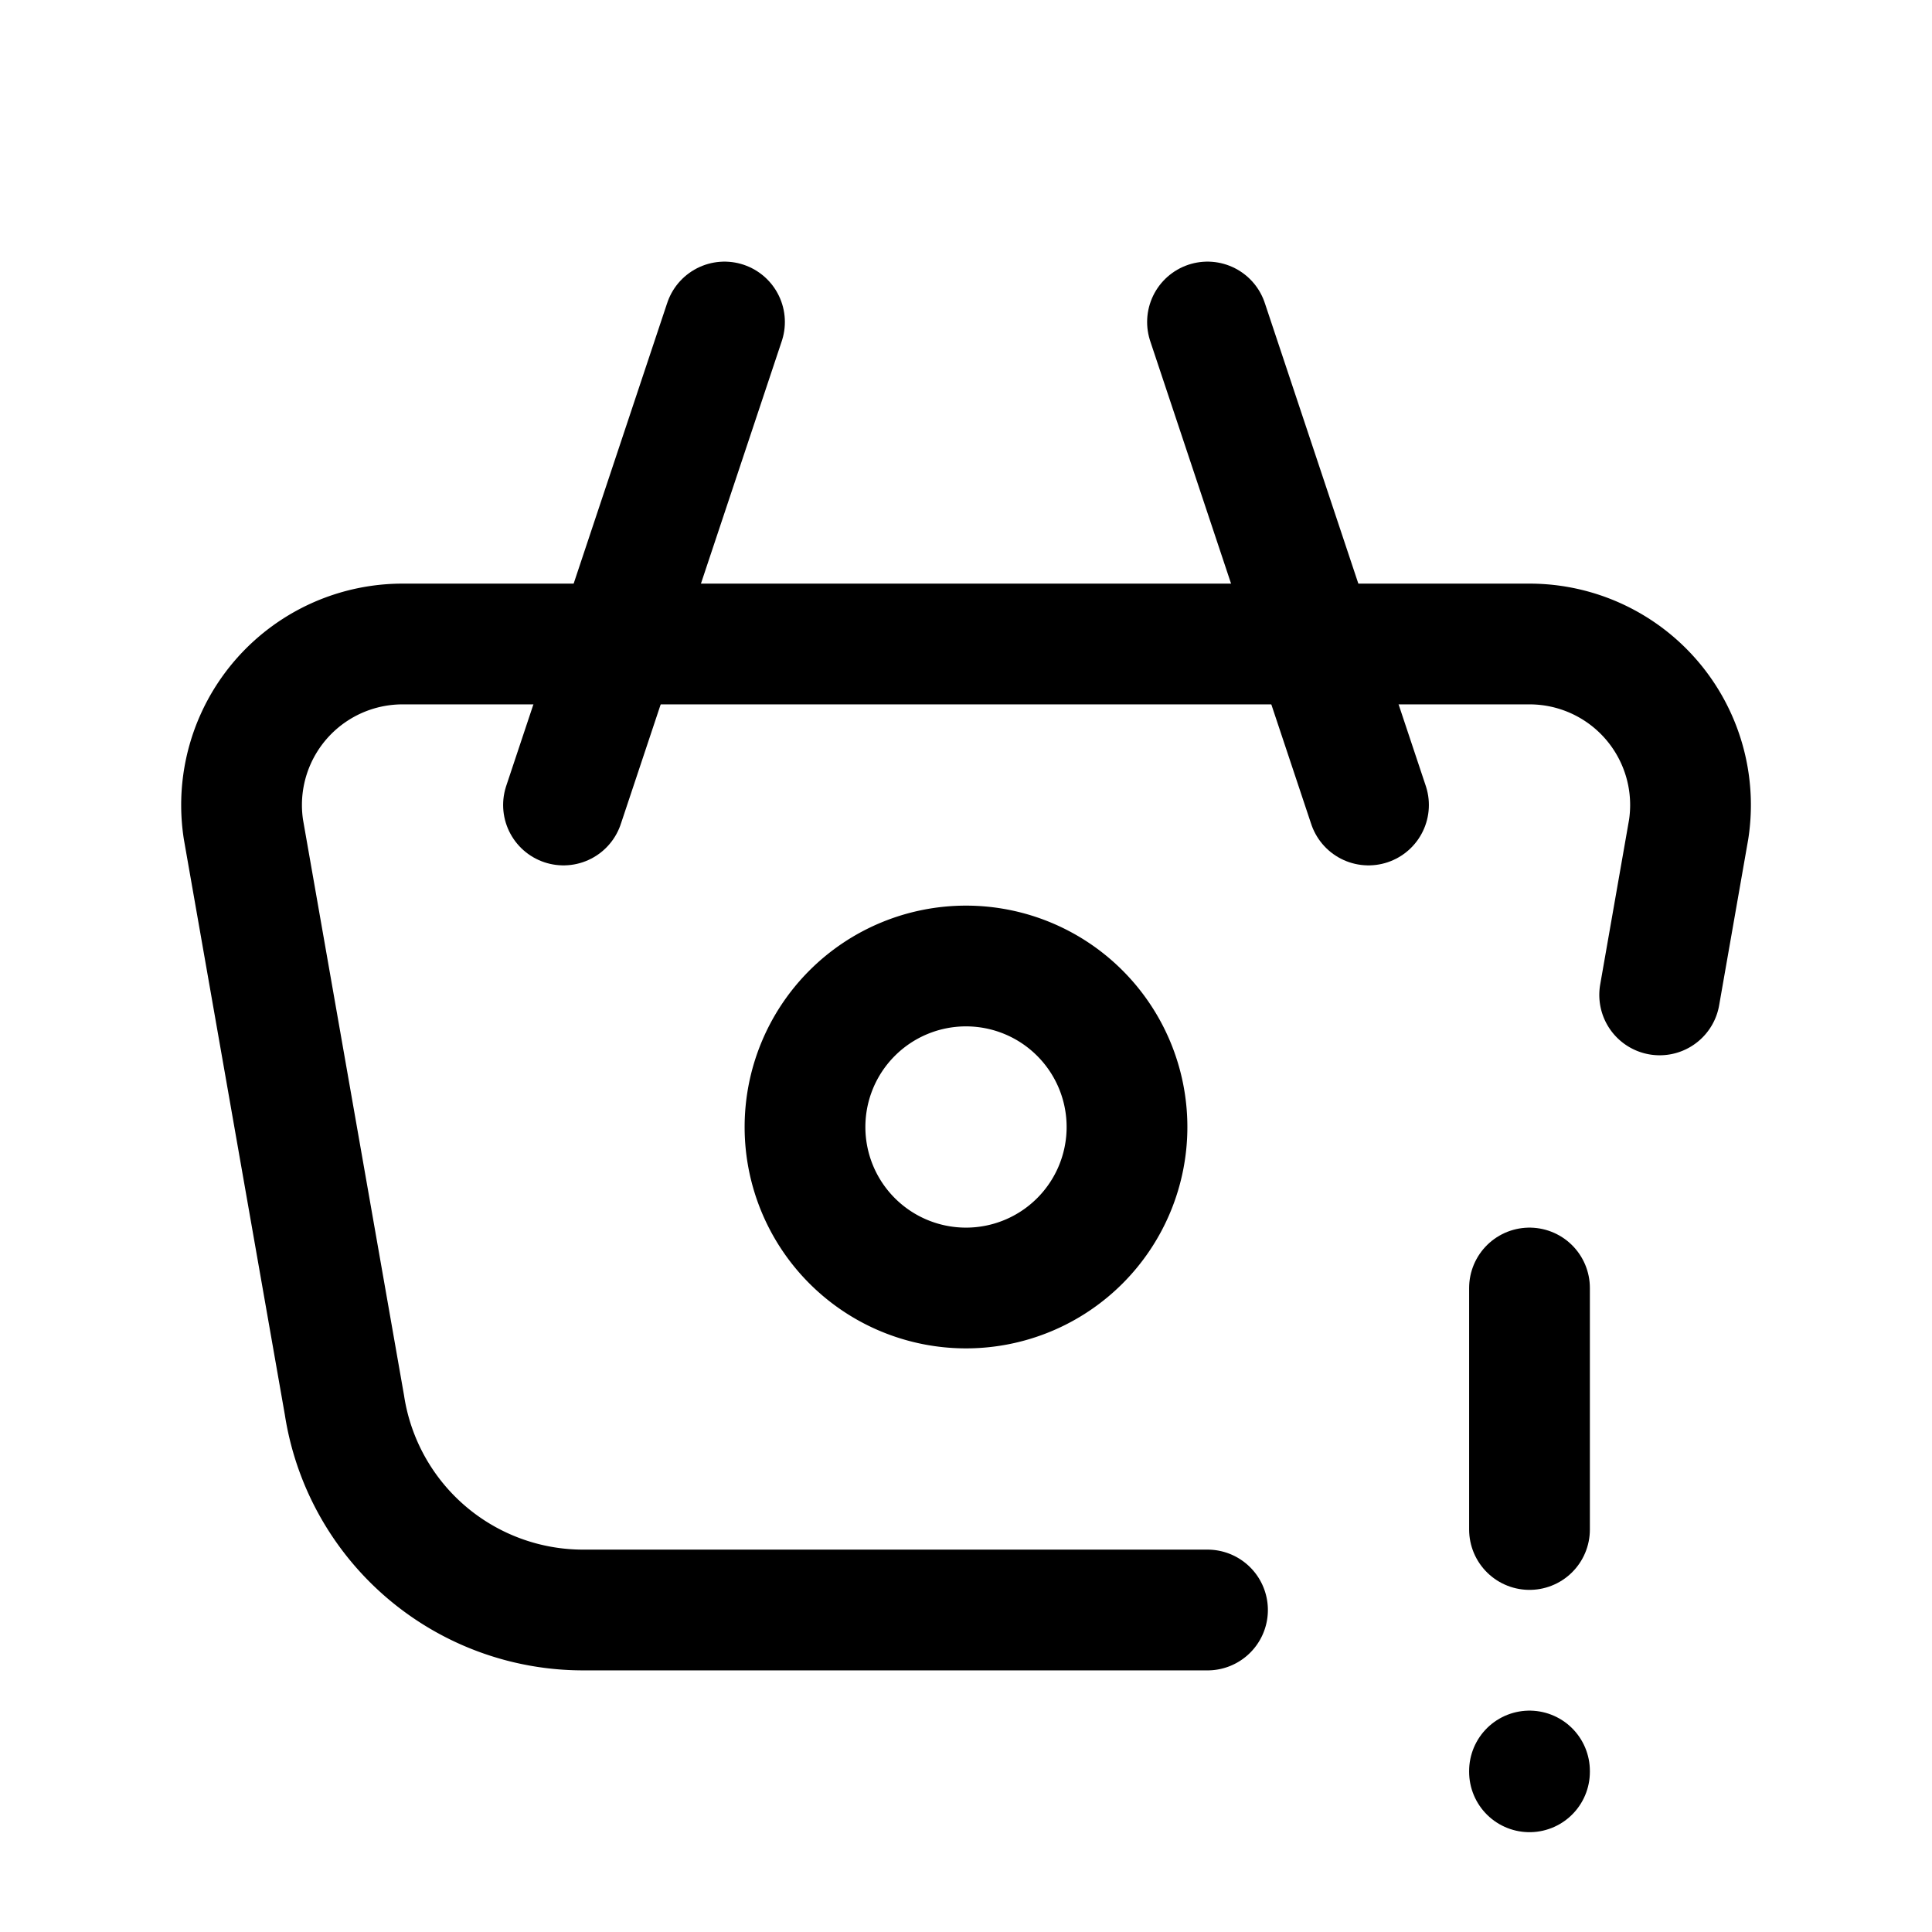 <svg xmlns="http://www.w3.org/2000/svg" class="icon icon-tabler icon-tabler-basket-exclamation"  viewBox="0 0 24 24" stroke-width="1.5" stroke="currentColor" fill="none" stroke-linecap="round" stroke-linejoin="round">
  <path stroke="none" d="M0 0h24v24H0z" fill="none"/>
  <path d="M17 10l-2 -6" />
  <path d="M7 10l2 -6" />
  <path d="M15 20h-7.756a3 3 0 0 1 -2.965 -2.544l-1.255 -7.152a2 2 0 0 1 1.977 -2.304h13.999a2 2 0 0 1 1.977 2.304l-.36 2.055" />
  <path d="M10 14a2 2 0 1 0 4 0a2 2 0 0 0 -4 0" />
  <path d="M19 16v3" />
  <path d="M19 22v.01" />
</svg>


